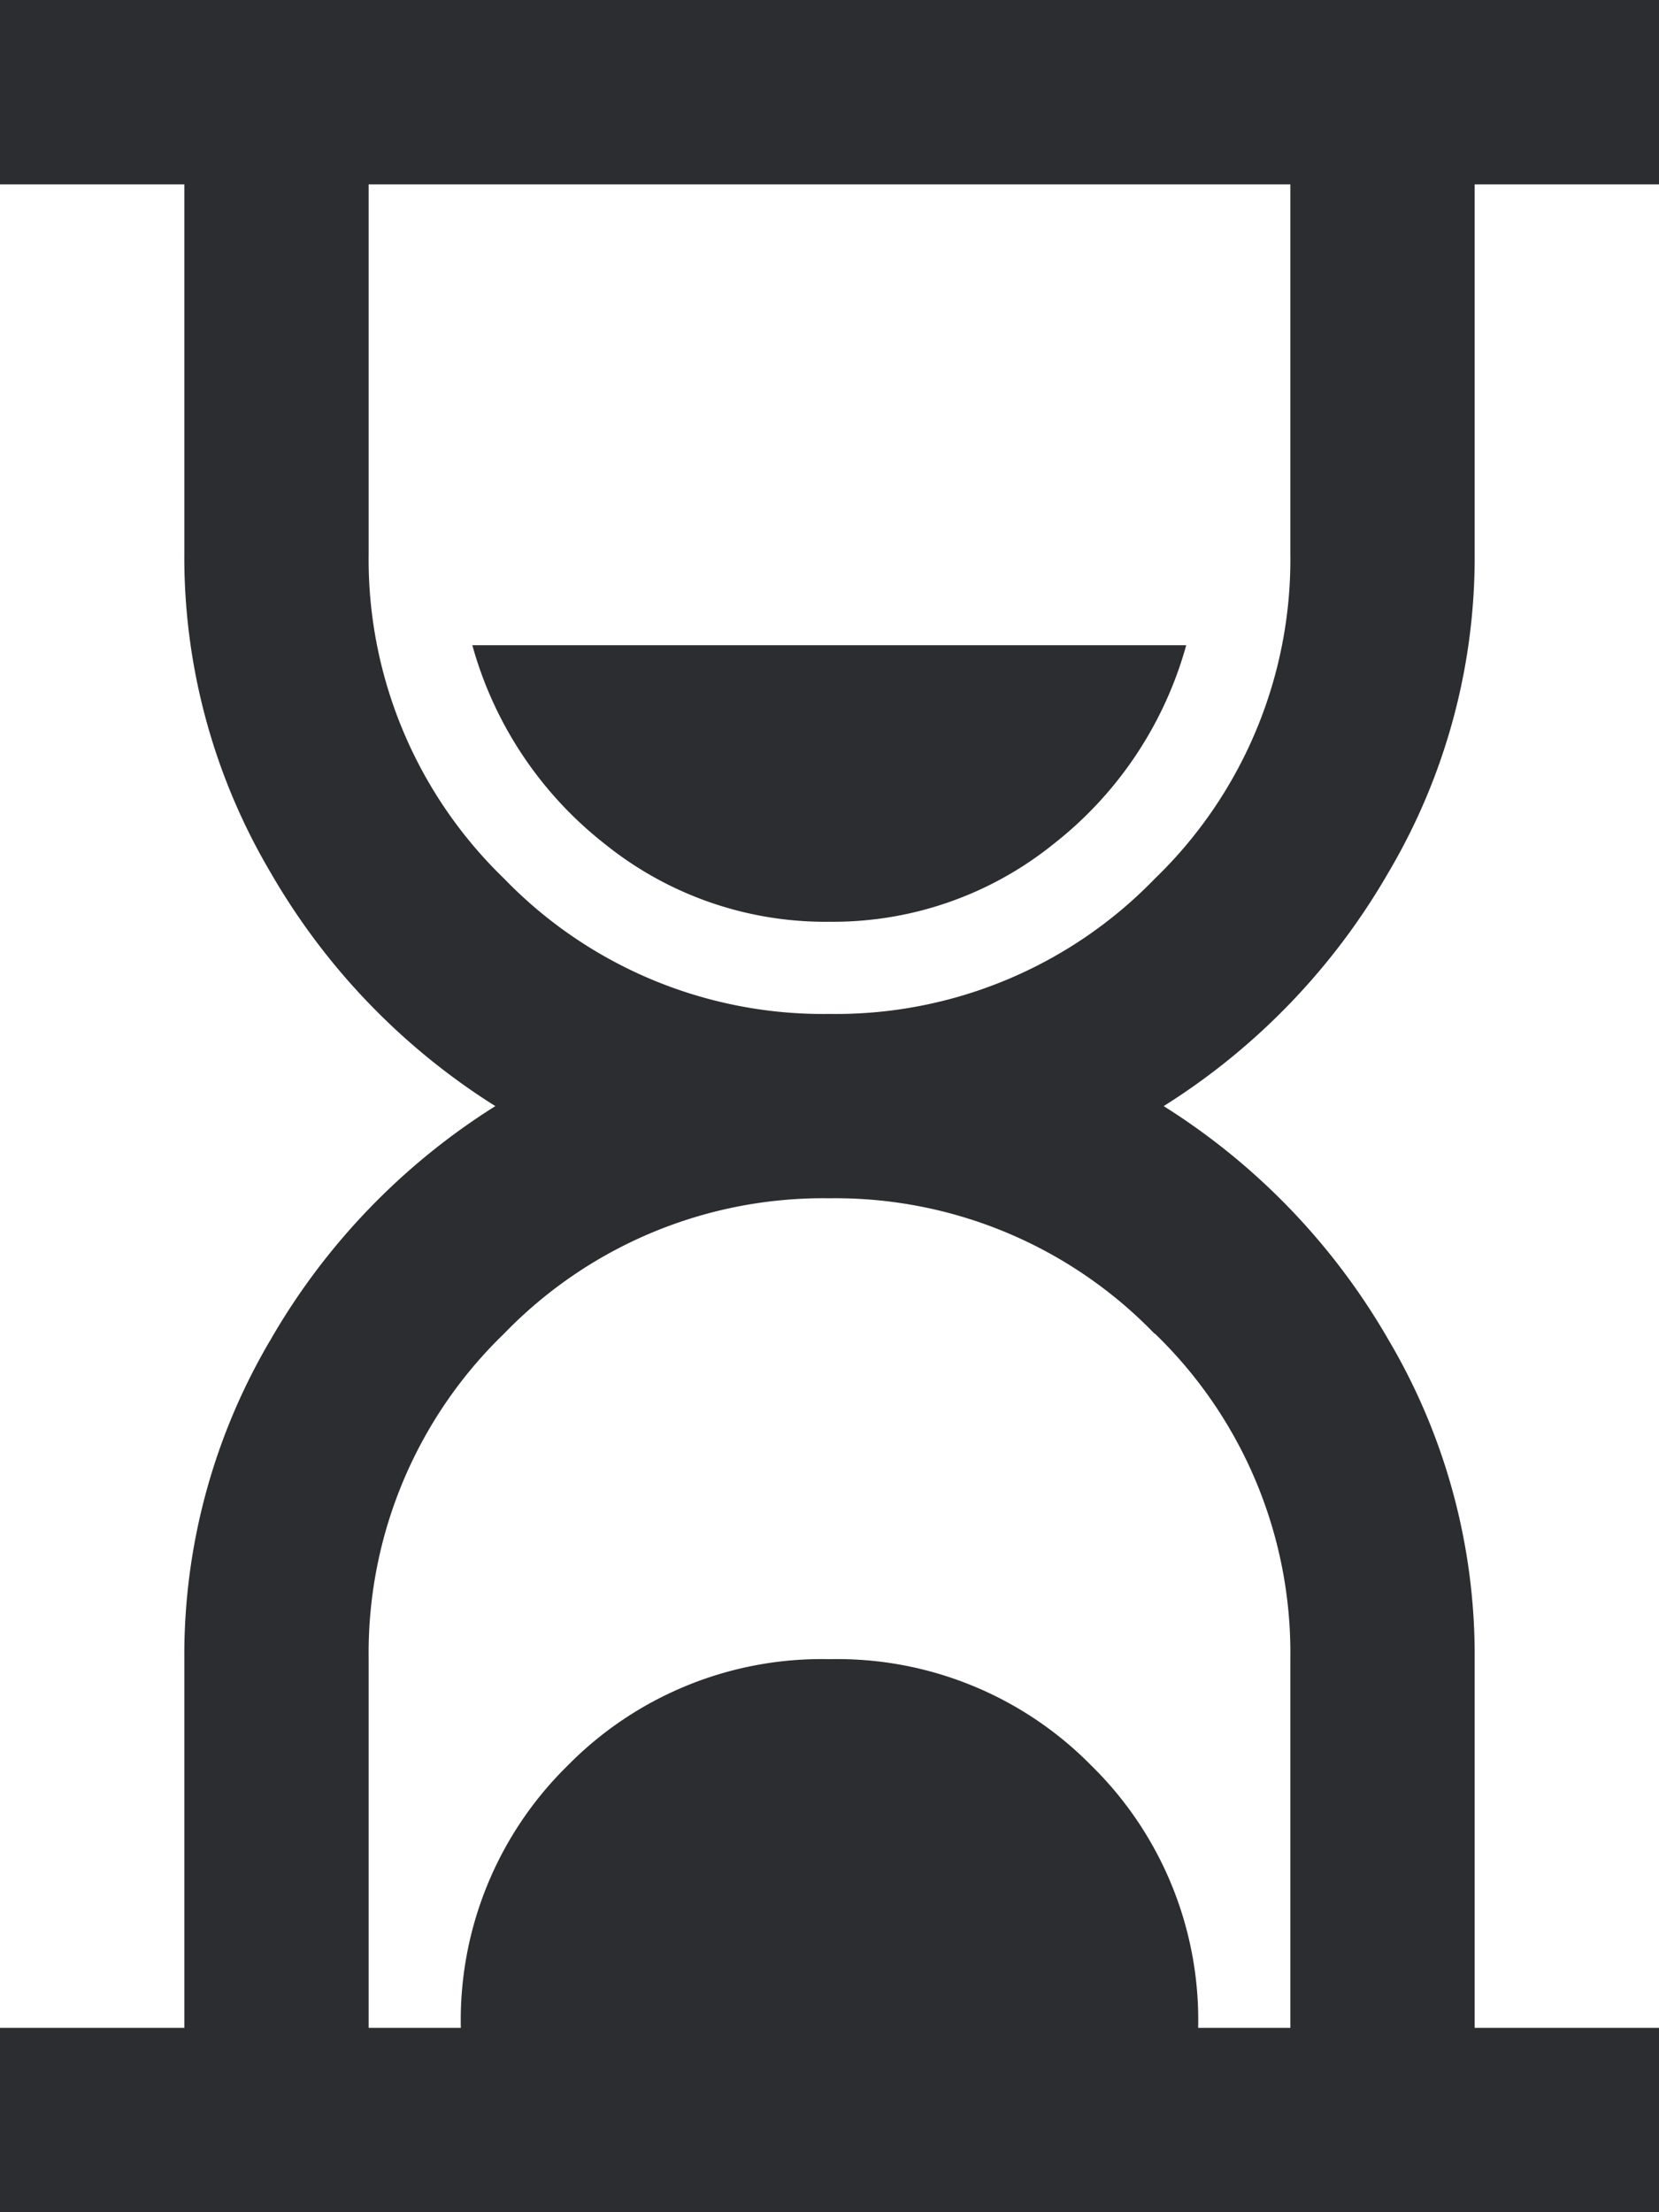 <svg xmlns="http://www.w3.org/2000/svg" width="11.25" height="15" viewBox="0 0 11.25 15">
  <g id="scholarships_ends_soon" transform="translate(-4.375 -3)">
    <path id="_" data-name="" d="M4.375-15h11.25v1.25h-1.25v2.5a4.2,4.2,0,0,1-.586,2.168A4.552,4.552,0,0,1,12.266-7.5a4.552,4.552,0,0,1,1.523,1.582,4.2,4.2,0,0,1,.586,2.168v2.5h1.25V0H4.375V-1.25h1.25v-2.5a4.2,4.2,0,0,1,.586-2.168A4.552,4.552,0,0,1,7.734-7.5,4.552,4.552,0,0,1,6.211-9.082a4.2,4.2,0,0,1-.586-2.168v-2.5H4.375Zm2.5,1.25v2.5a3.009,3.009,0,0,0,.918,2.207A3.009,3.009,0,0,0,10-8.125a3.009,3.009,0,0,0,2.207-.918,3.009,3.009,0,0,0,.918-2.207v-2.5Zm.7,3.125h4.844a2.587,2.587,0,0,1-.9,1.348A2.382,2.382,0,0,1,10-8.75a2.382,2.382,0,0,1-1.523-.527A2.587,2.587,0,0,1,7.578-10.625Zm4.629,4.668A3.009,3.009,0,0,0,10-6.875a3.009,3.009,0,0,0-2.207.918A3.009,3.009,0,0,0,6.875-3.75v2.5H7.5a2.416,2.416,0,0,1,.723-1.777A2.416,2.416,0,0,1,10-3.75a2.416,2.416,0,0,1,1.777.723A2.416,2.416,0,0,1,12.5-1.25h.625v-2.5A3.009,3.009,0,0,0,12.207-5.957Z" transform="translate(0 18)" fill="#2c2d30"/>
  </g>
</svg>
